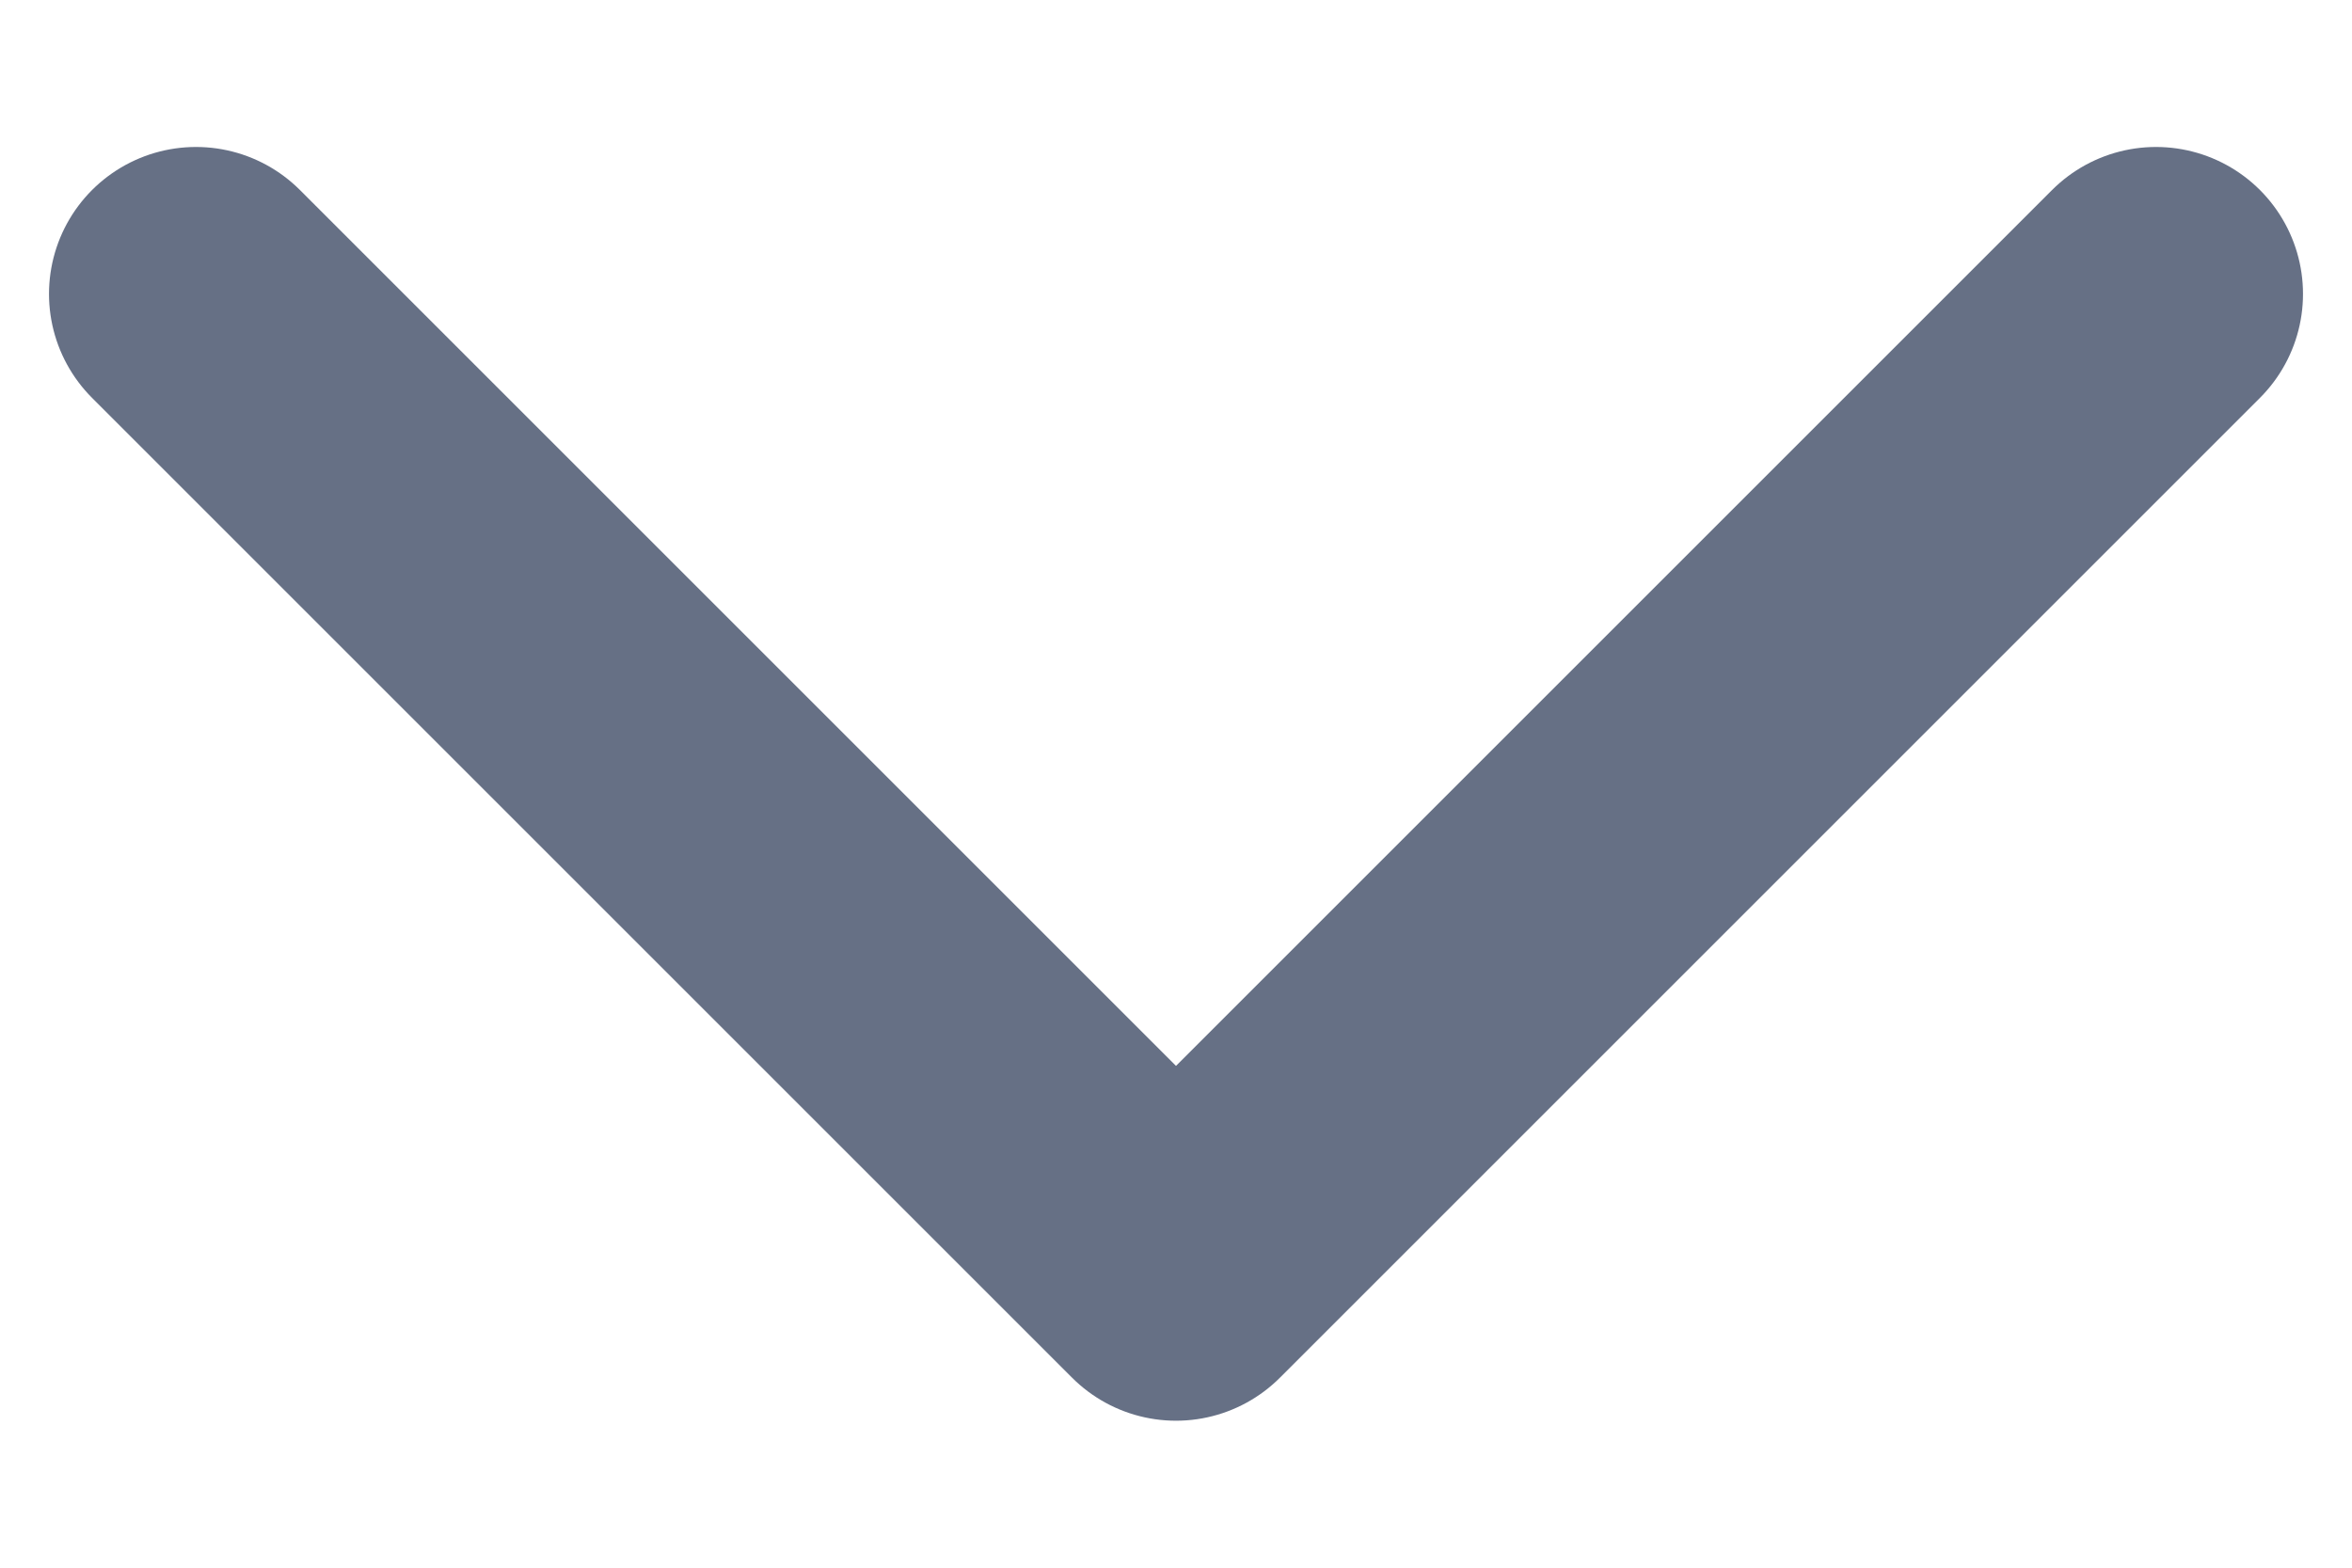 <svg width="12" height="8" viewBox="0 0 12 8" fill="none" xmlns="http://www.w3.org/2000/svg">
<path d="M1 1.5L6 6.5L11 1.5" stroke="#667085" stroke-width="1.5" stroke-linecap="round" stroke-linejoin="round"/>
</svg>
